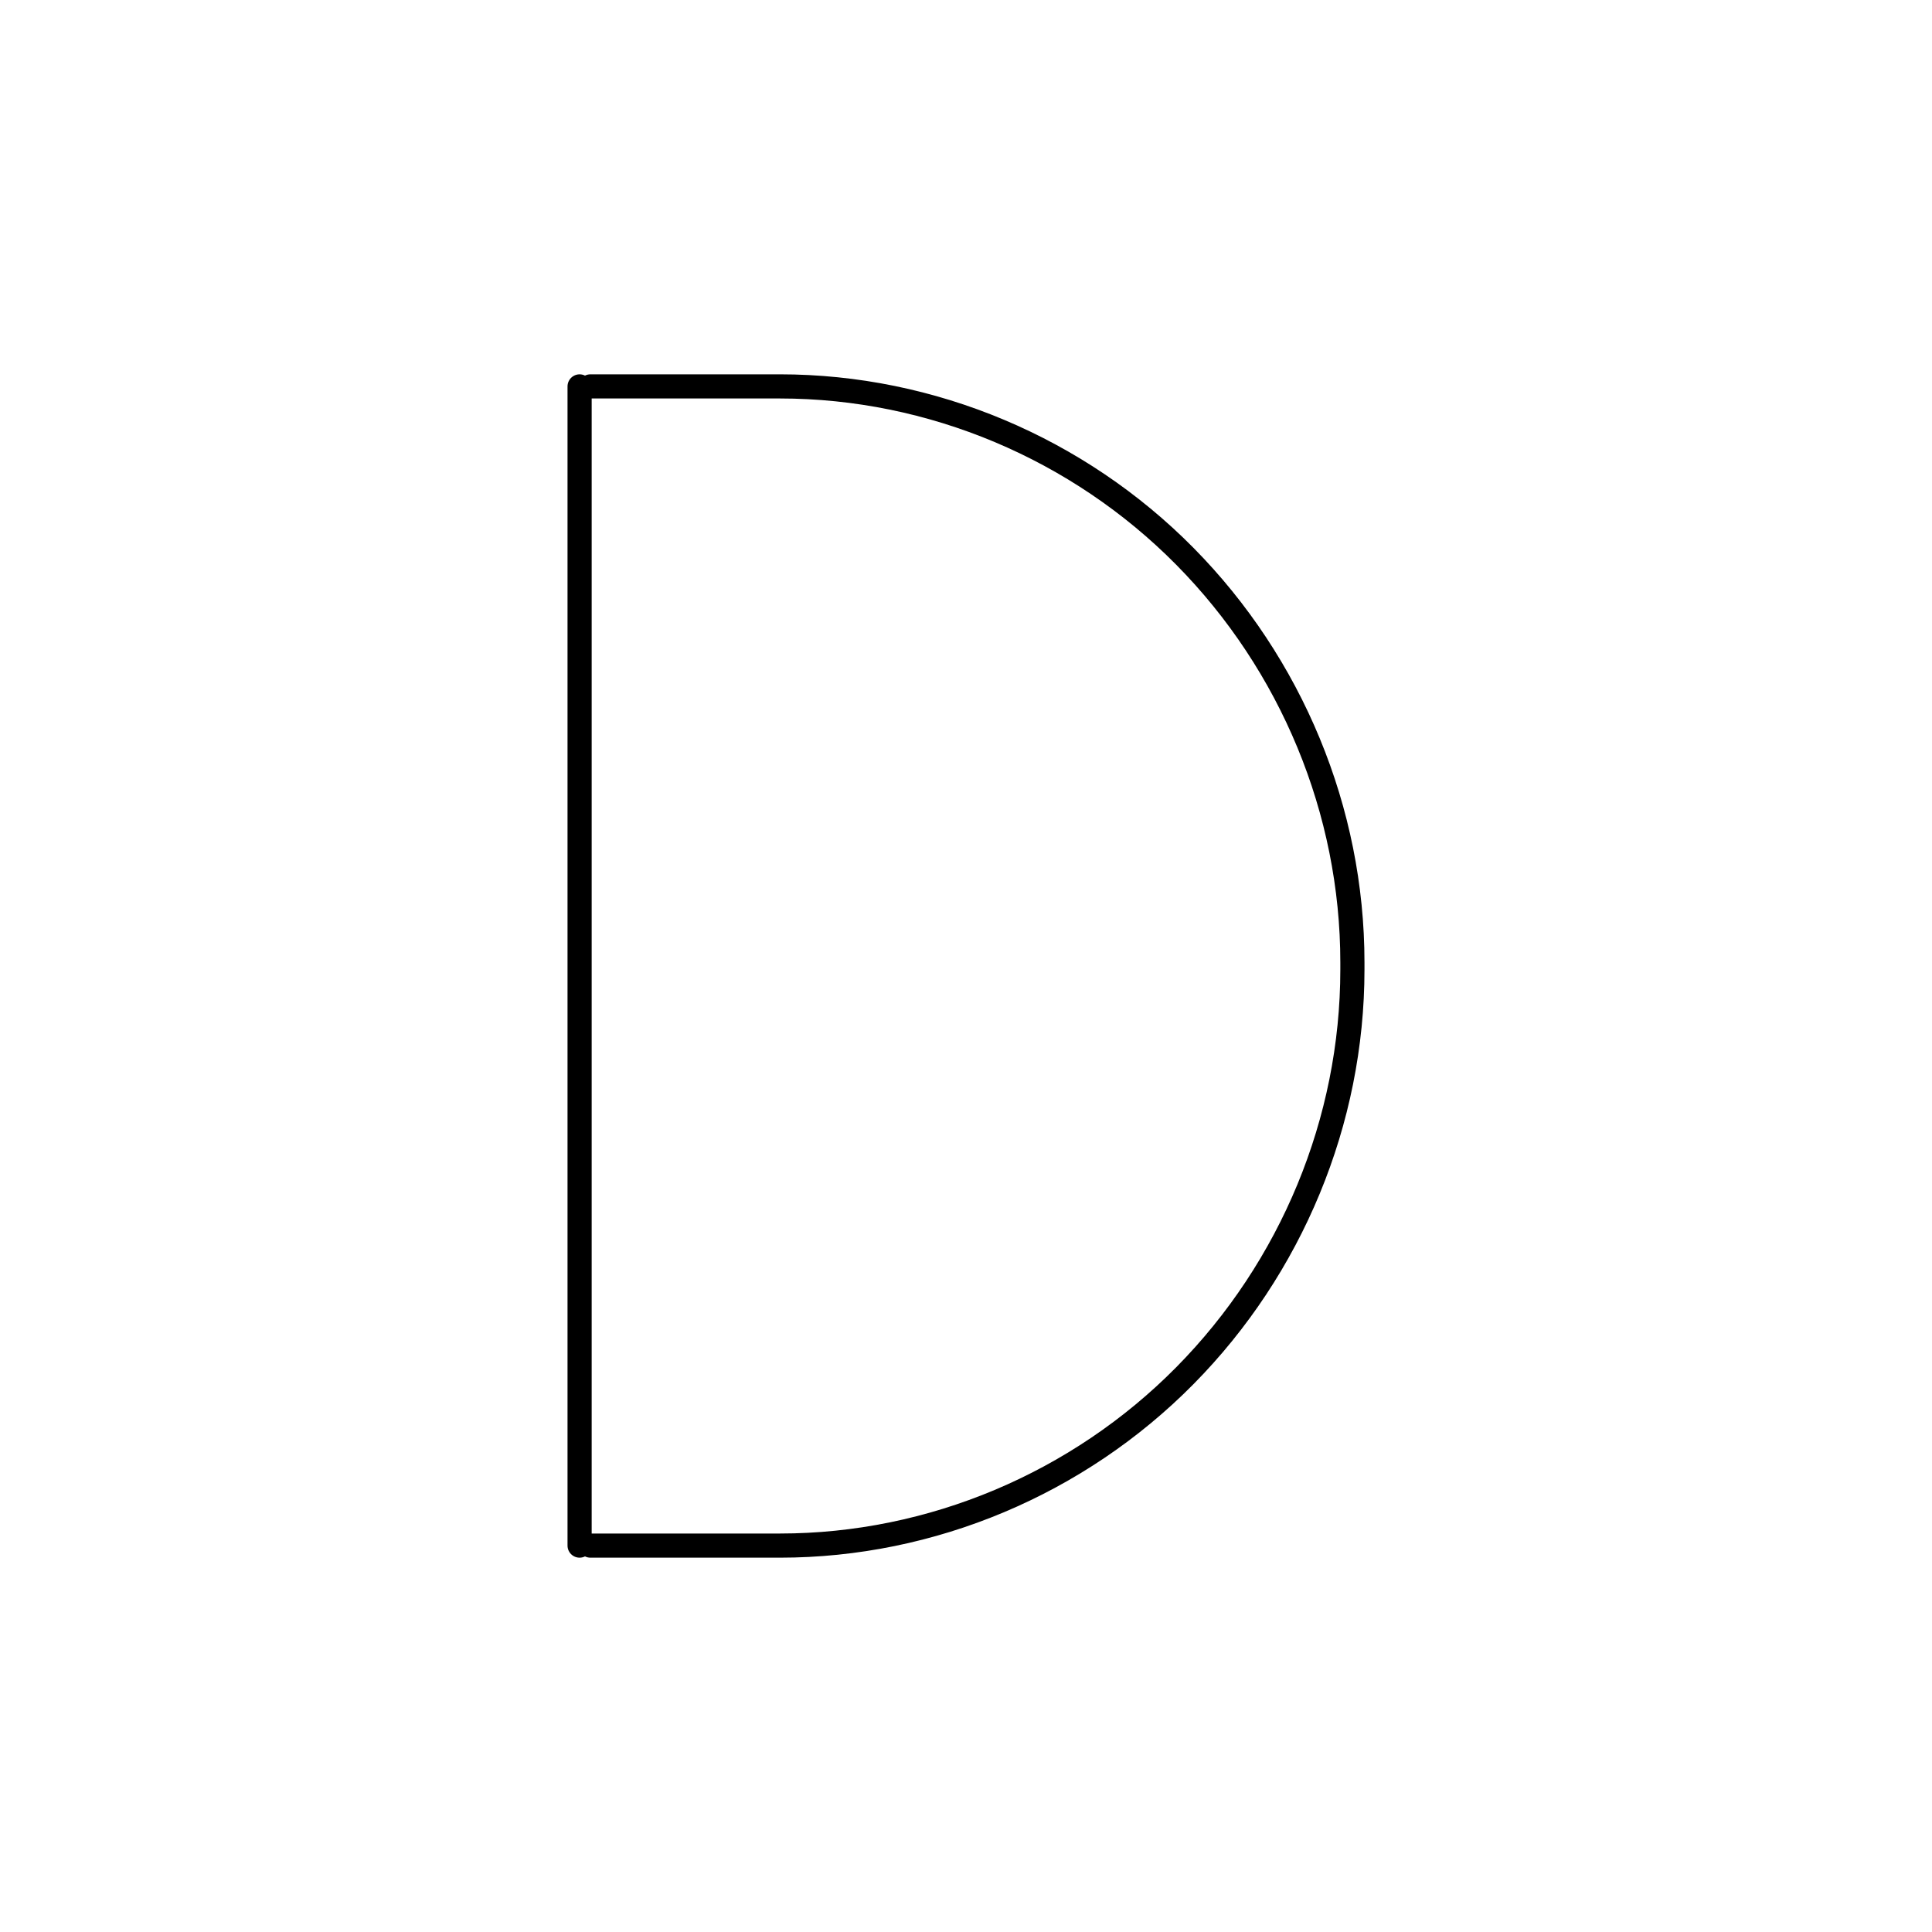 <svg width="80" height="80" viewBox="0 0 80 80" fill="none" xmlns="http://www.w3.org/2000/svg">
  <path d="M24 16L24 64" stroke="currentColor" stroke-linecap="round" stroke-linejoin="round" />
  <path d="M24.447 16L32.293 16C38.576 16 44.649 18.568 49.065 23.038C53.475 27.503 56 33.578 56 39.854V40.146C56 46.422 53.475 52.497 49.065 56.962C44.649 61.432 38.576 64 32.293 64H24.447" stroke="currentColor" stroke-linecap="round" stroke-linejoin="round" />
</svg>